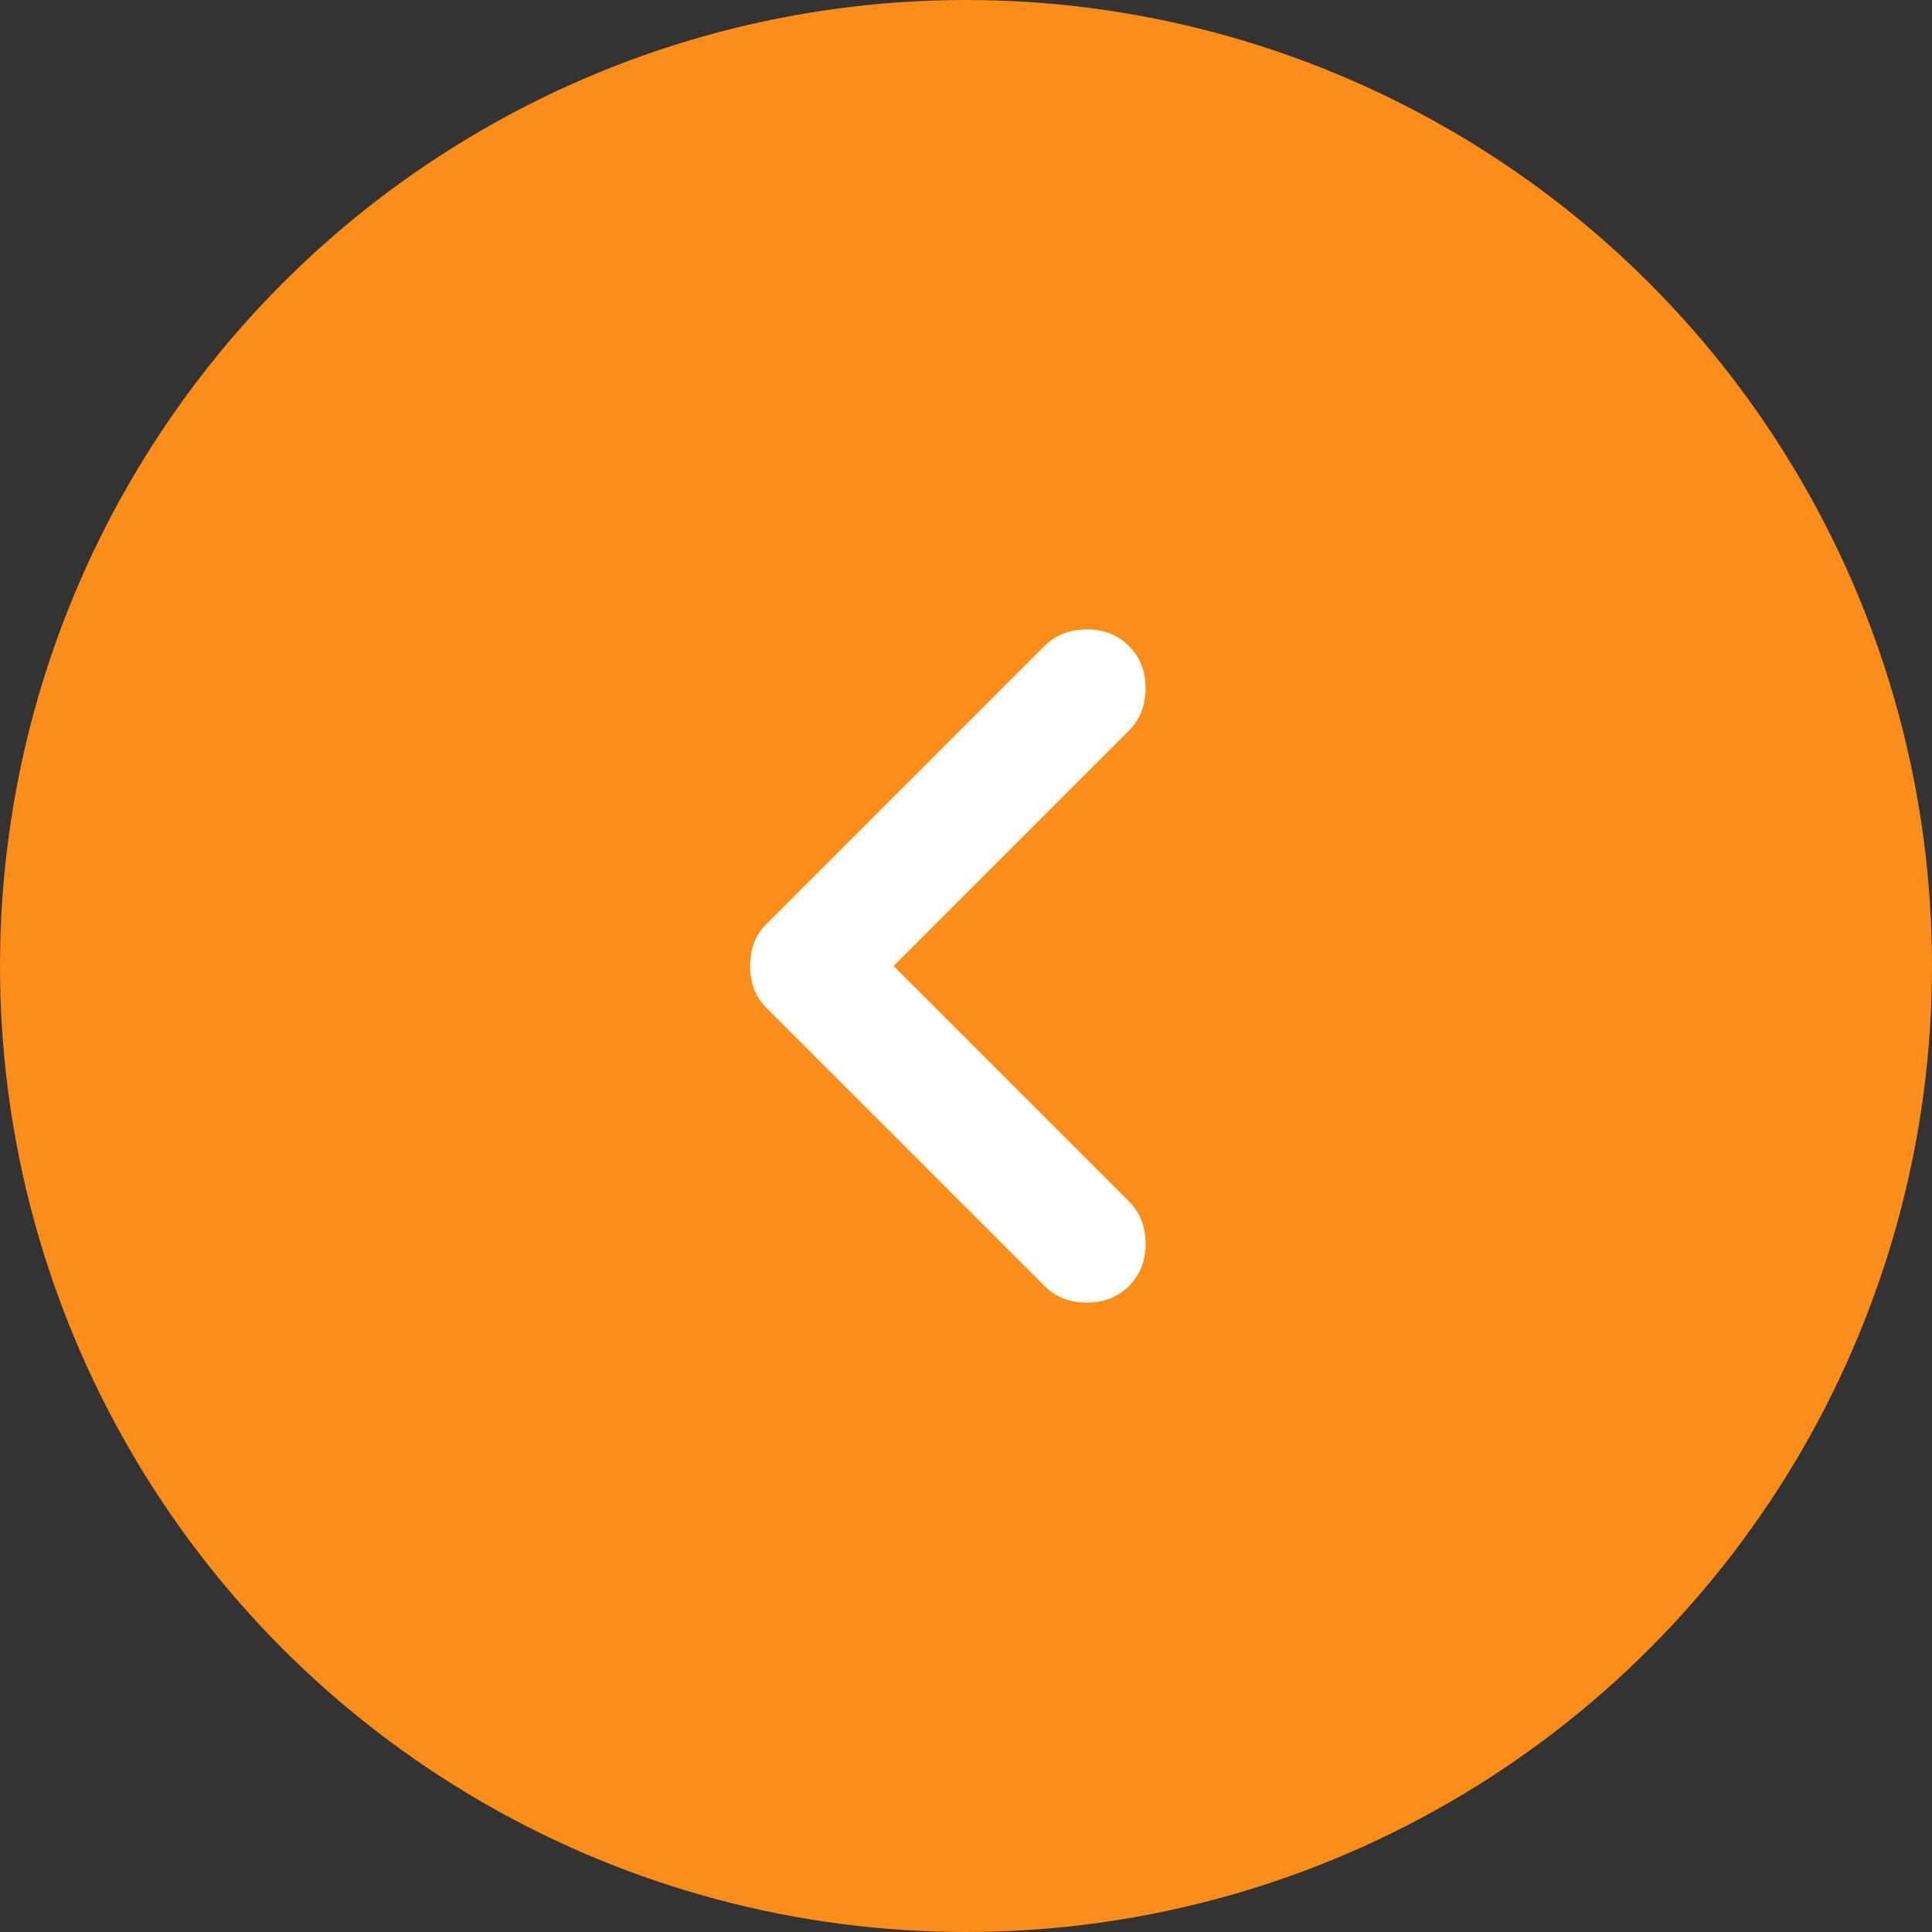 <svg width="32" height="32" viewBox="0 0 32 32" fill="none" xmlns="http://www.w3.org/2000/svg">
<rect x="0" y="0" width="32" height="32" fill="#333333" stroke="none"/>
<circle cx="16" cy="16" r="16" fill="#FC8D19"/>
<mask id="mask0_428_338" style="mask-type:alpha" maskUnits="userSpaceOnUse" x="4" y="4" width="24" height="24">
<rect x="4" y="4" width="24" height="24" fill="#D9D9D9"/>
</mask>
<g mask="url(#mask0_428_338)">
<path d="M14.8 16L18.7 19.9C18.883 20.083 18.975 20.317 18.975 20.6C18.975 20.883 18.883 21.117 18.7 21.3C18.517 21.483 18.283 21.575 18 21.575C17.716 21.575 17.483 21.483 17.3 21.3L12.7 16.7C12.6 16.6 12.529 16.492 12.487 16.375C12.446 16.258 12.425 16.133 12.425 16C12.425 15.867 12.446 15.742 12.487 15.625C12.529 15.508 12.6 15.4 12.7 15.3L17.3 10.7C17.483 10.517 17.716 10.425 18 10.425C18.283 10.425 18.517 10.517 18.7 10.7C18.883 10.883 18.975 11.117 18.975 11.4C18.975 11.683 18.883 11.917 18.7 12.1L14.8 16Z" fill="white"/>
</g>
</svg>
